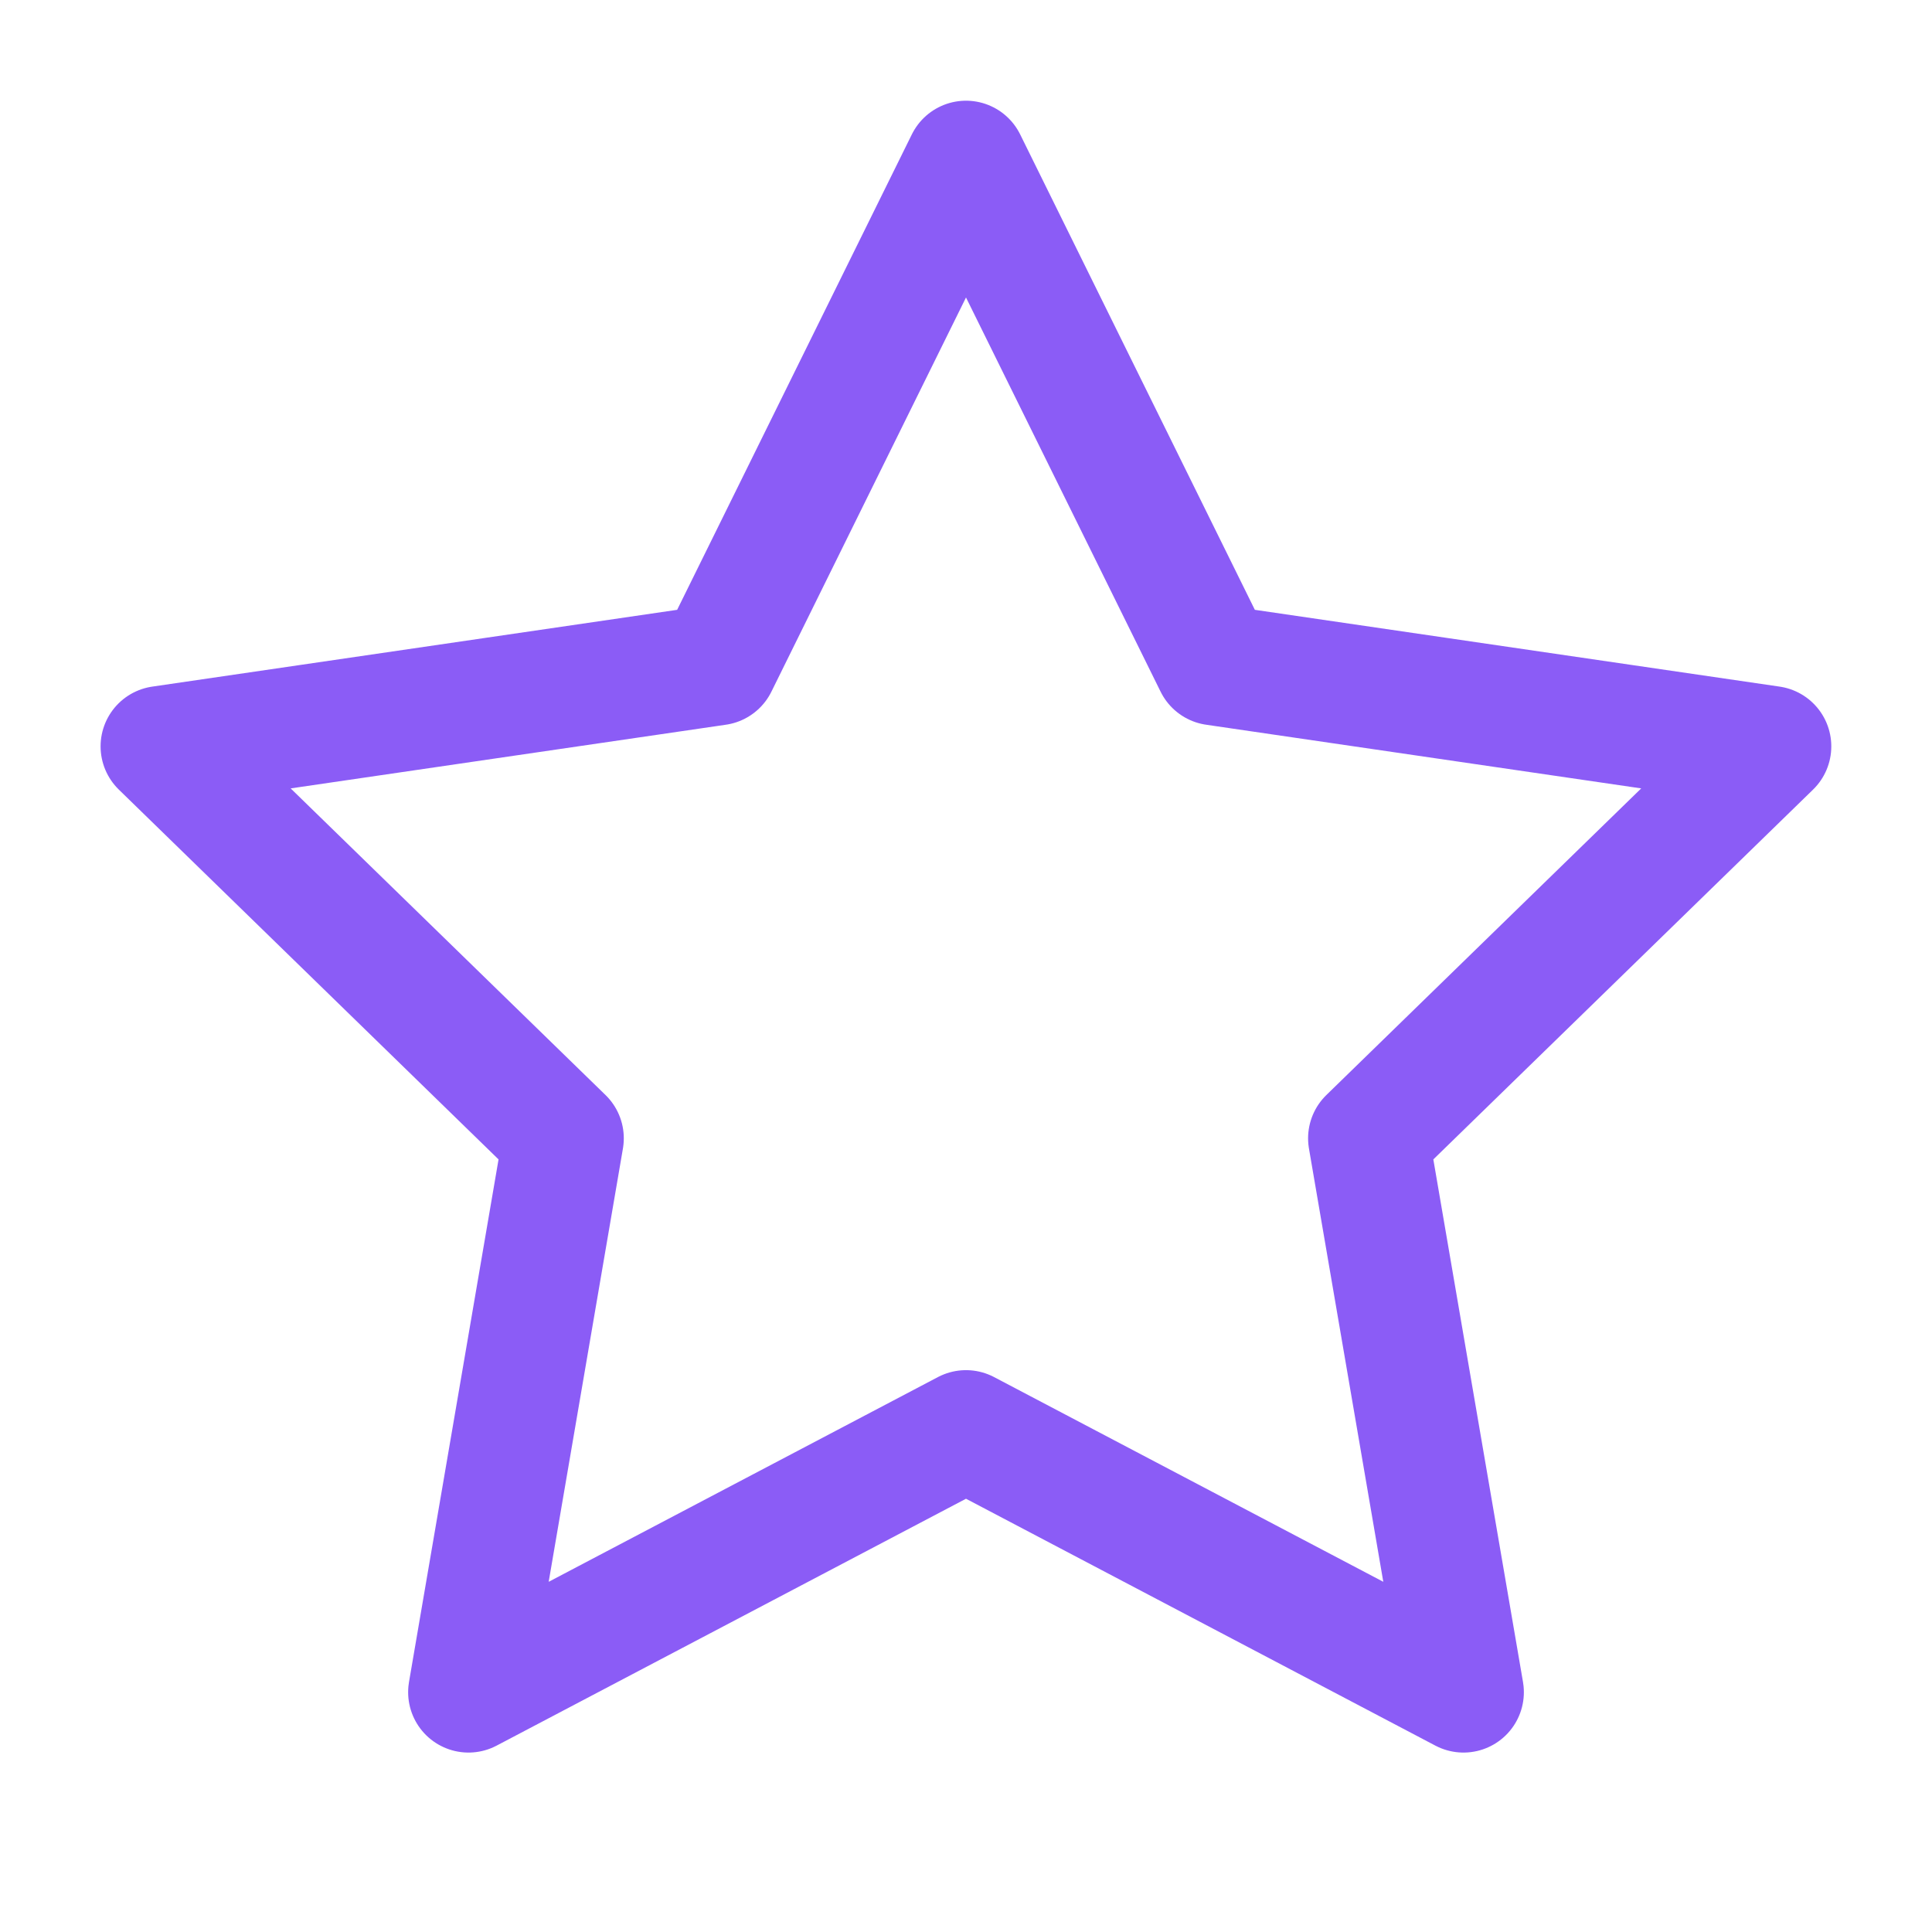 <svg width="16" height="16" viewBox="0 0 16 16" fill="none" xmlns="http://www.w3.org/2000/svg">
<path d="M8 1.334L10.06 5.507L14.666 6.181L11.333 9.427L12.12 14.014L8 11.847L3.88 14.014L4.666 9.427L1.333 6.181L5.94 5.507L8 1.334Z" stroke="#8B5CF6" stroke-linecap="round" stroke-linejoin="round"/>
</svg>
